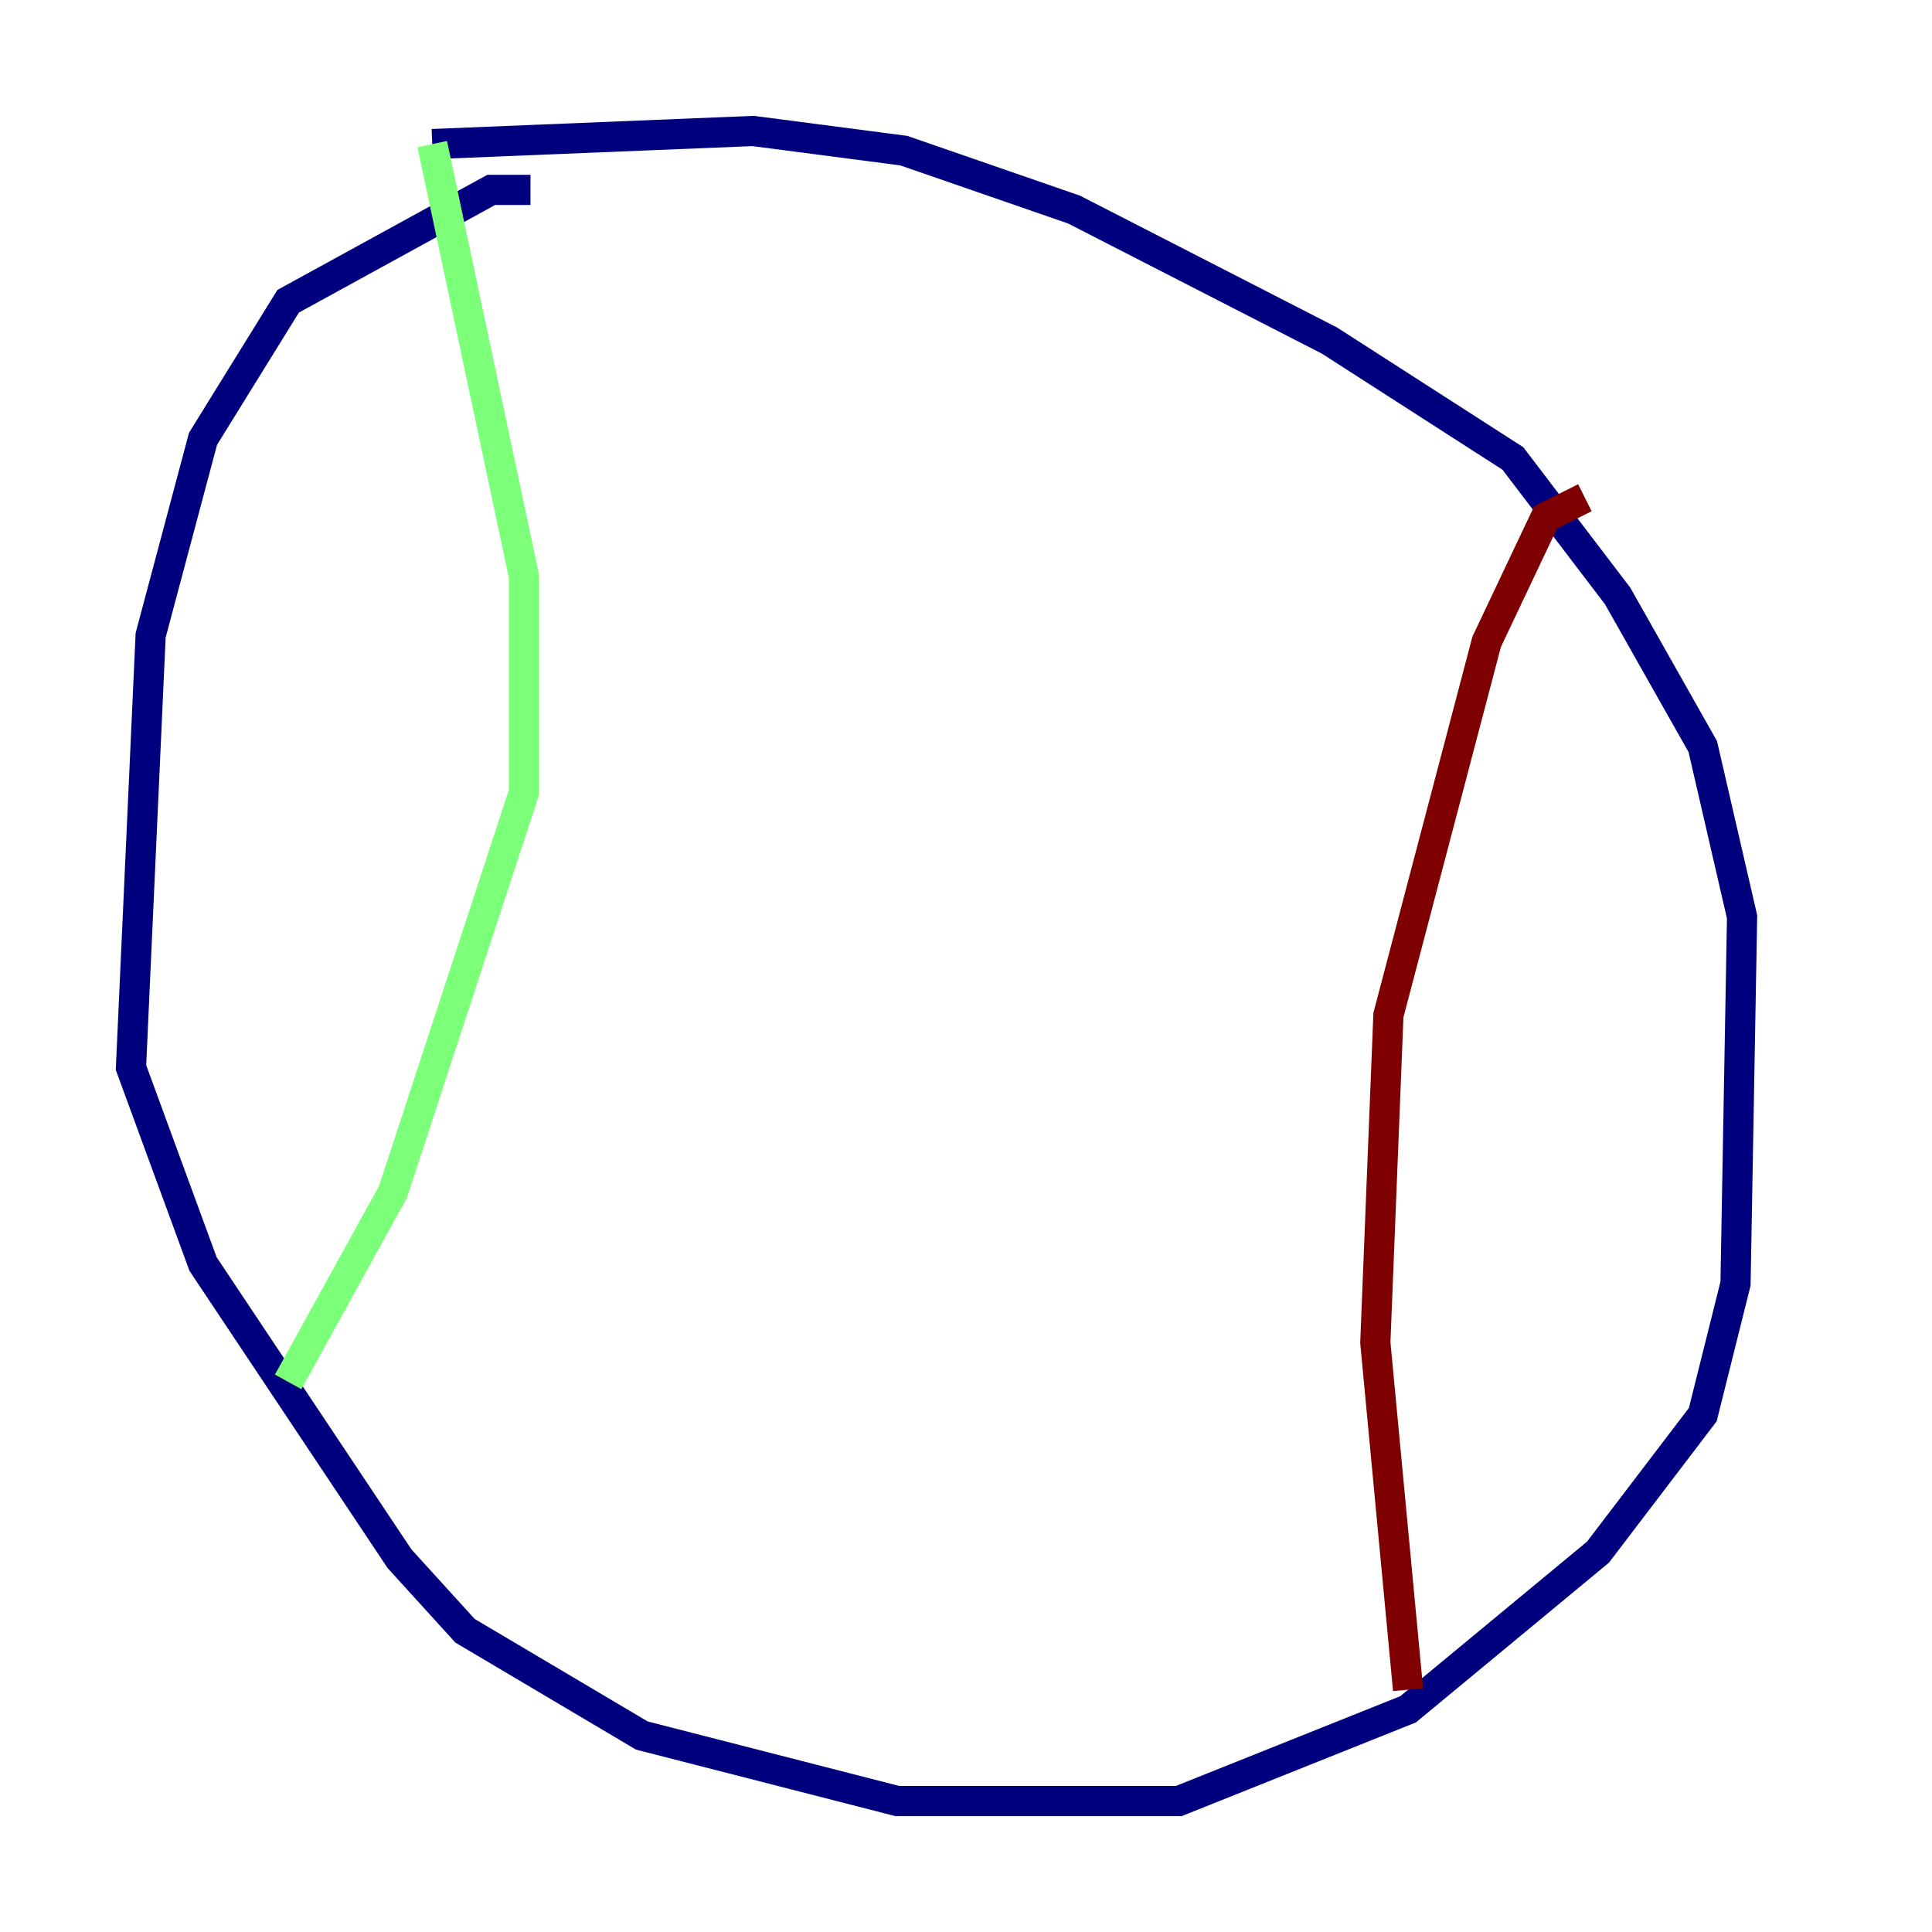 <?xml version="1.0" encoding="utf-8" ?>
<svg baseProfile="tiny" height="128" version="1.2" viewBox="0,0,128,128" width="128" xmlns="http://www.w3.org/2000/svg" xmlns:ev="http://www.w3.org/2001/xml-events" xmlns:xlink="http://www.w3.org/1999/xlink"><defs /><polyline fill="none" points="35.146,12.583 32.542,12.583 19.091,19.959 13.451,29.071 9.98,42.088 8.678,70.725 13.451,83.742 26.468,103.268 30.807,108.041 42.522,114.983 59.444,119.322 78.102,119.322 93.288,113.248 105.871,102.834 112.814,93.722 114.983,85.044 115.417,60.746 112.814,49.464 107.173,39.485 100.231,30.373 88.081,22.563 71.159,13.885 59.878,9.98 49.898,8.678 28.637,9.546" stroke="#00007f" stroke-width="2" /><polyline fill="none" points="28.637,9.546 34.712,38.183 34.712,52.502 26.034,78.969 19.091,91.552" stroke="#7cff79" stroke-width="2" /><polyline fill="none" points="105.003,32.976 102.4,34.278 98.495,42.522 91.986,67.254 91.119,88.949 93.288,111.946" stroke="#7f0000" stroke-width="2" /></svg>